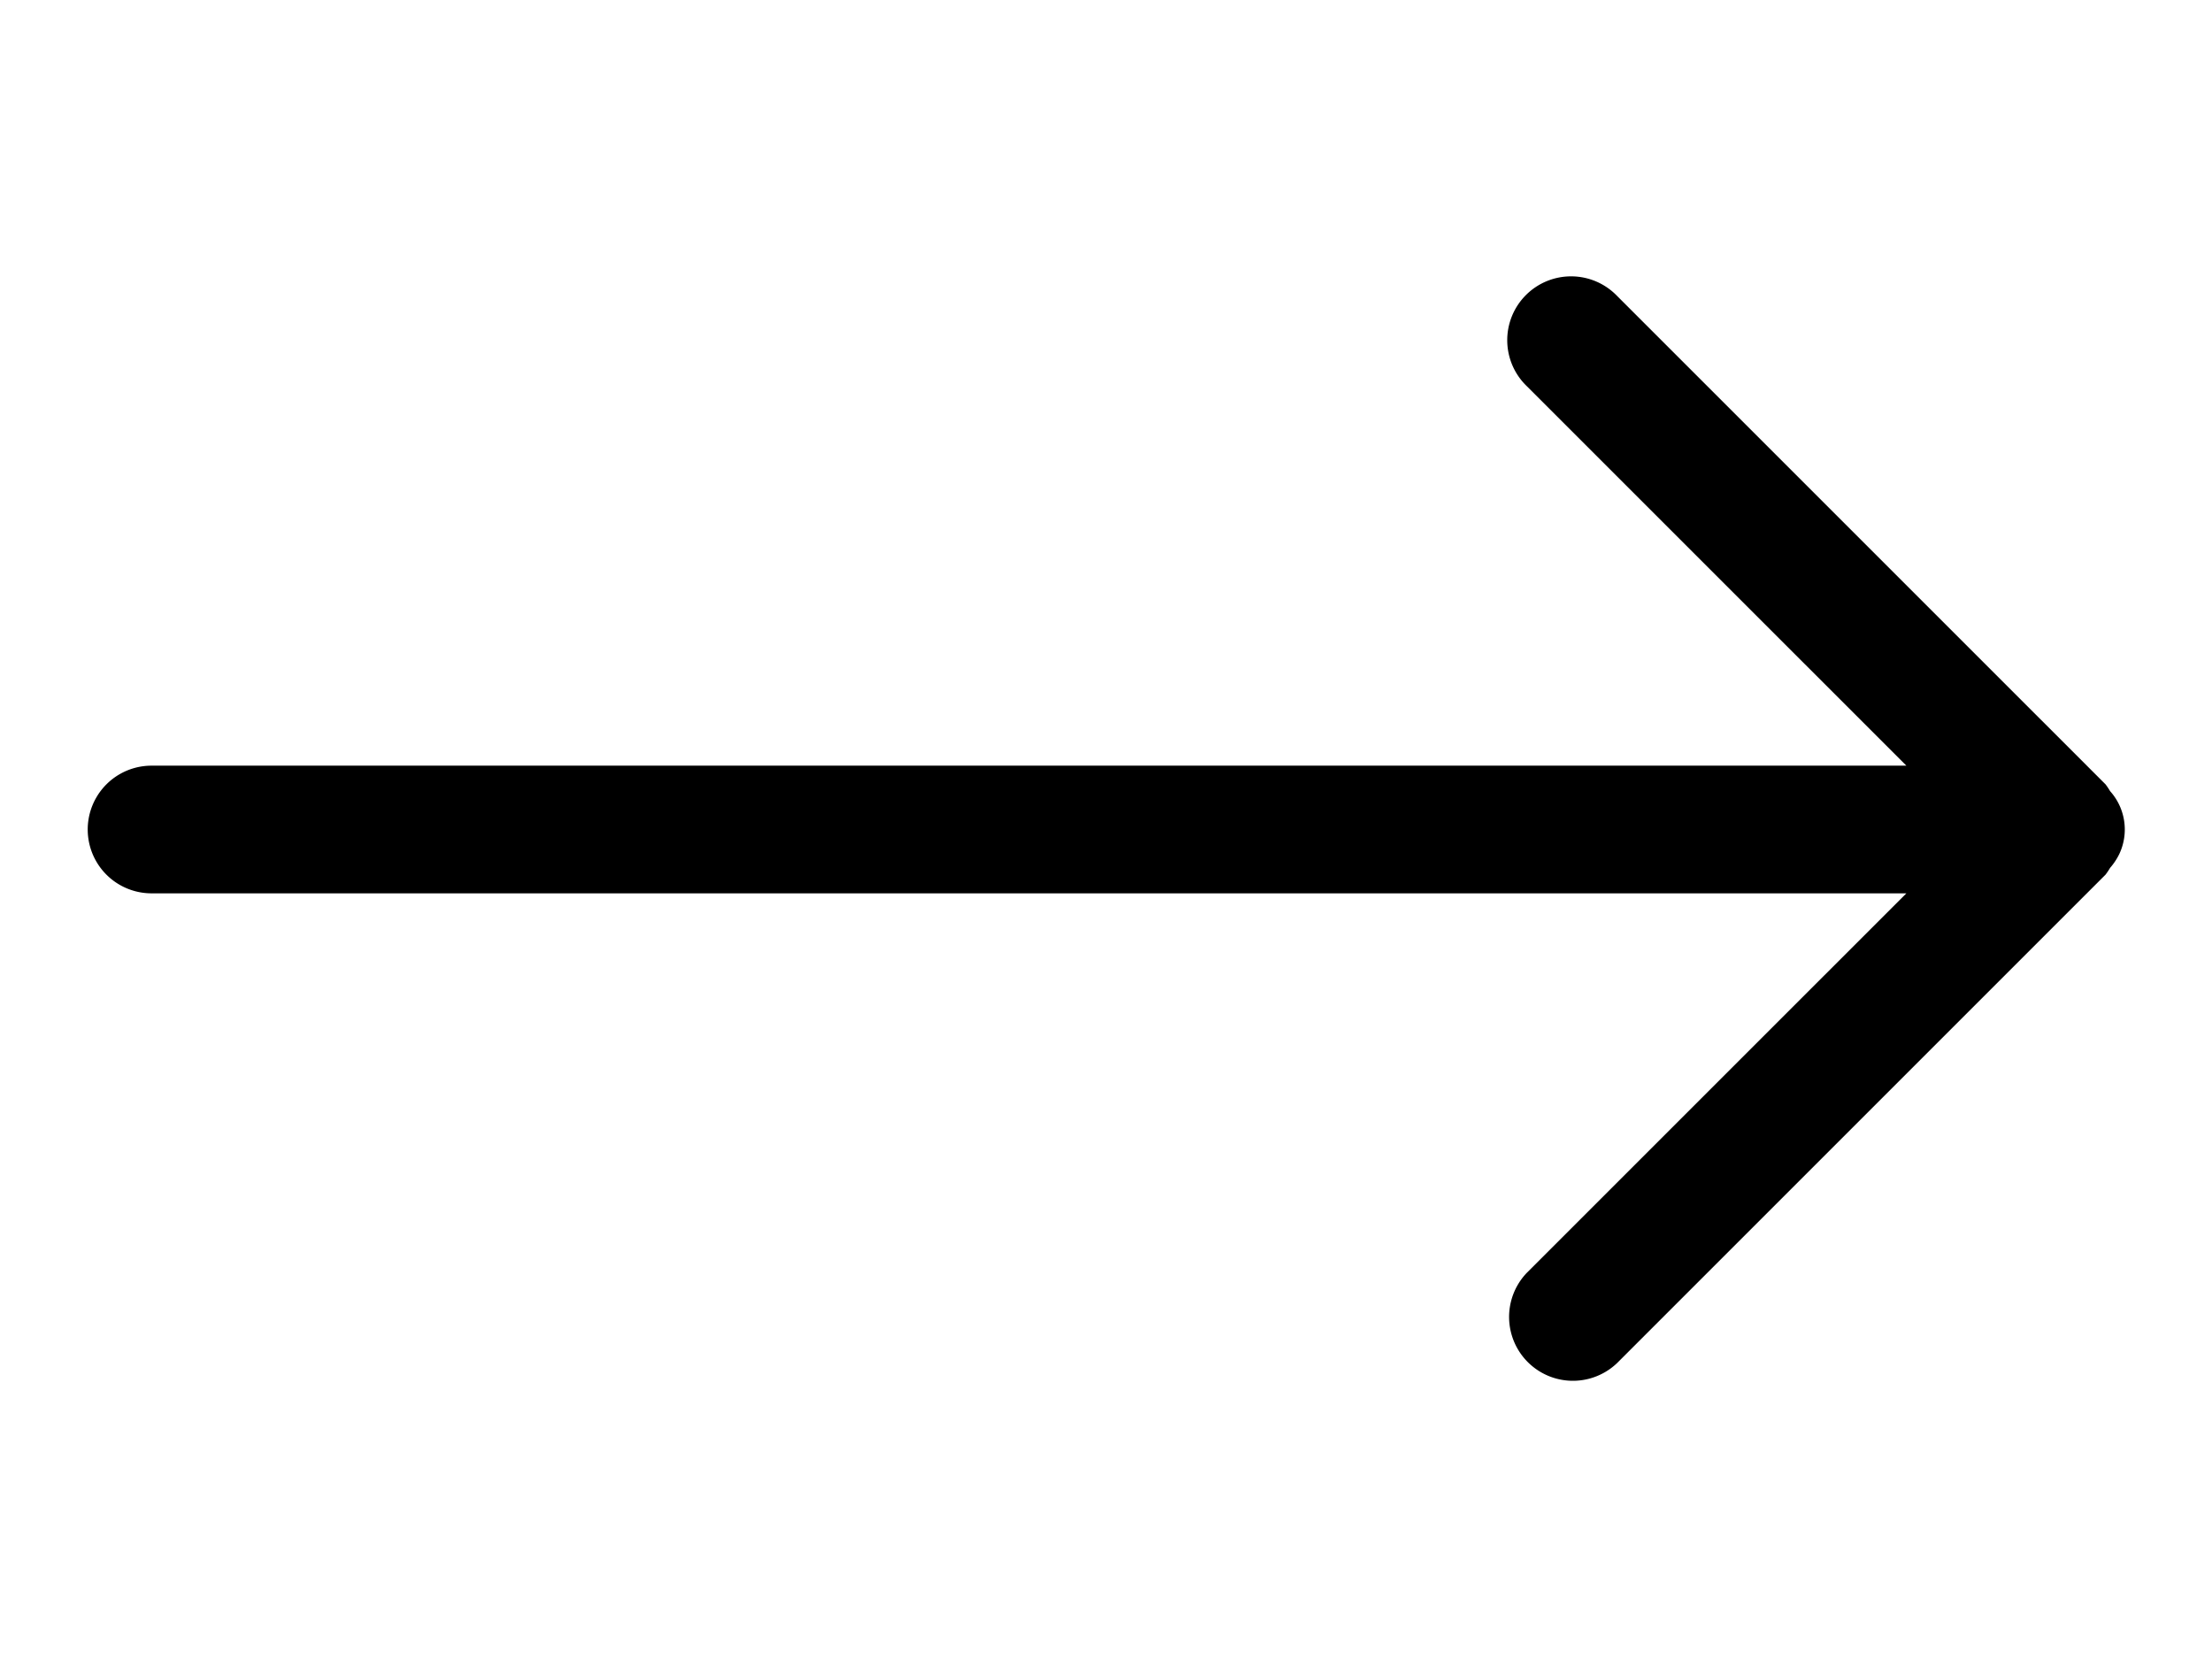 <svg id="ds44-icons" xmlns="http://www.w3.org/2000/svg" viewBox="0 0 640 480"><title>long-arrow-right</title><g id="long-arrow-rght"><path d="M613.16,247.13a16.63,16.63,0,0,0-2.65-18.24,19.53,19.53,0,0,0-1.31-1.95L467.89,85.64a18.47,18.47,0,1,0-26.12,26.11l109.8,109.78H43.85a18.47,18.47,0,0,0,0,36.94H551.57L441.77,368.25a18.47,18.47,0,0,0,26.12,26.11L609.2,253.06a19.53,19.53,0,0,0,1.31-1.95A18.4,18.4,0,0,0,613.16,247.13Z"/></g></svg>